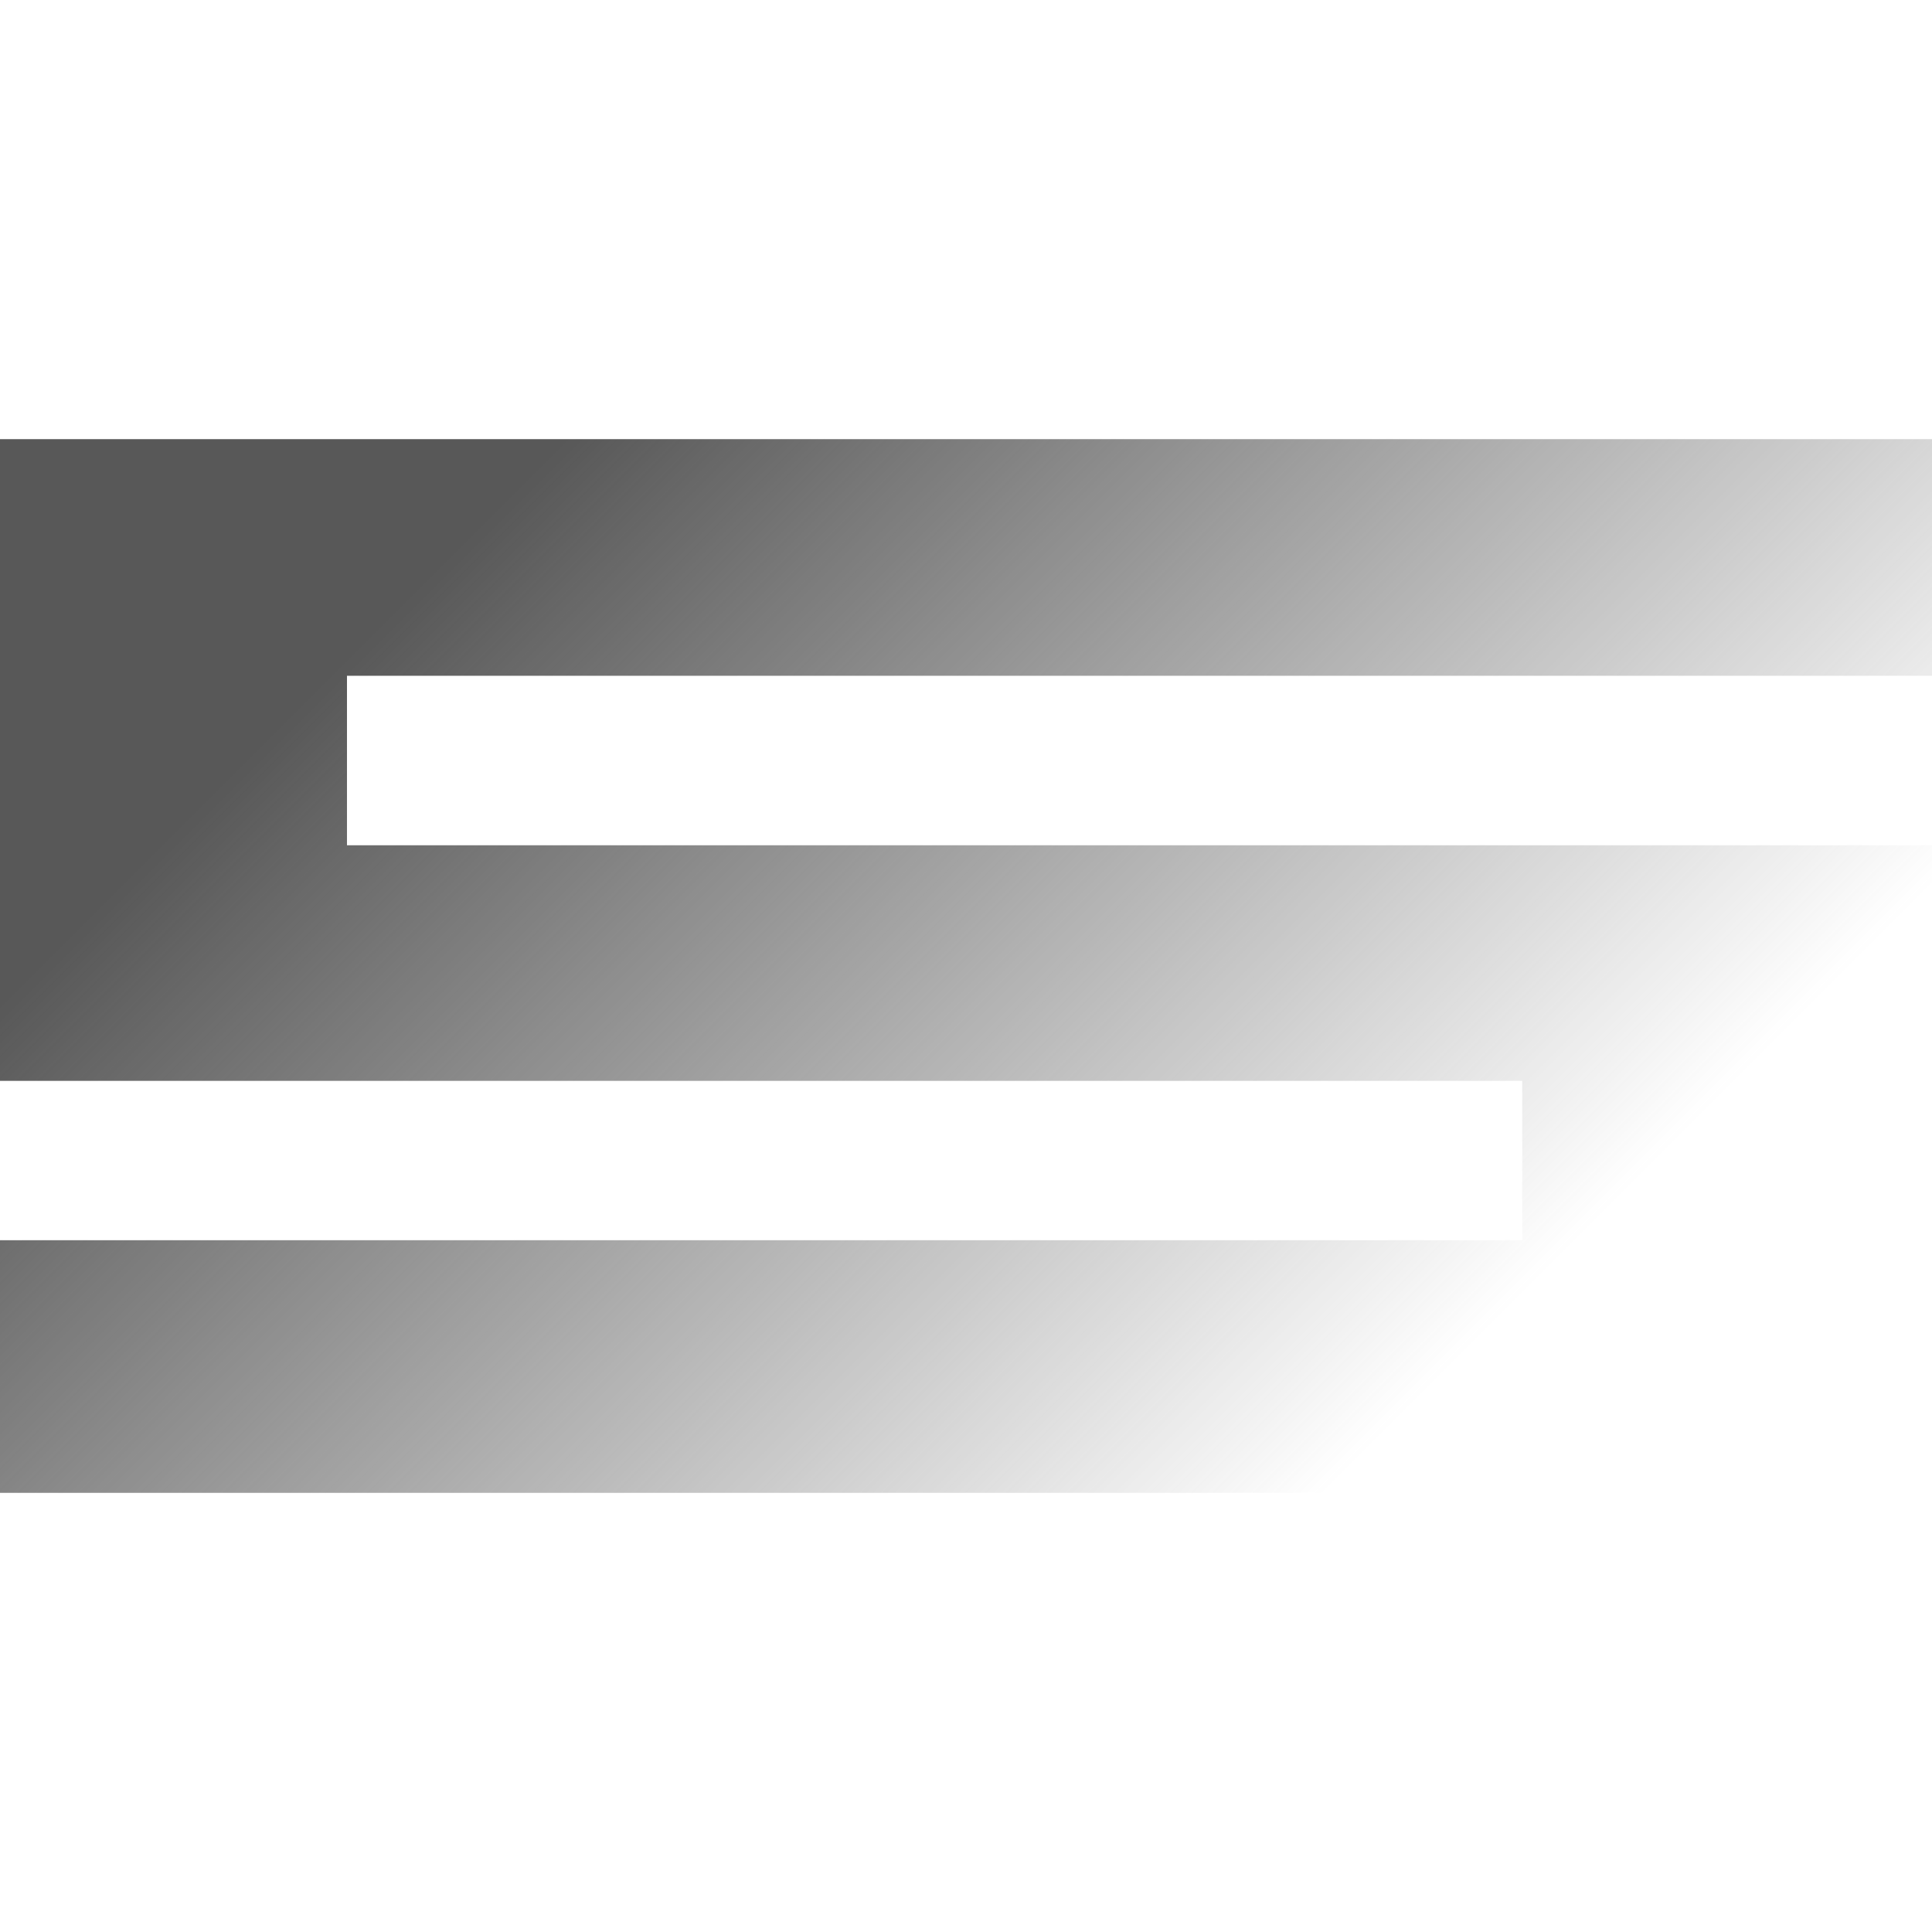 <?xml version="1.0" encoding="UTF-8" standalone="no"?>
<svg
   xmlns:dc="http://purl.org/dc/elements/1.1/"
   xmlns:cc="http://creativecommons.org/ns#"
   xmlns:rdf="http://www.w3.org/1999/02/22-rdf-syntax-ns#"
   xmlns:svg="http://www.w3.org/2000/svg"
   xmlns="http://www.w3.org/2000/svg"
   xmlns:xlink="http://www.w3.org/1999/xlink"
   xmlns:sodipodi="http://sodipodi.sourceforge.net/DTD/sodipodi-0.dtd"
   xmlns:inkscape="http://www.inkscape.org/namespaces/inkscape"
   width="512"
   height="512"
   viewBox="0 0 135.467 135.467"
   version="1.1"
   id="svg8"
   inkscape:version="1.0.2 (e86c870879, 2021-01-15, custom)"
   sodipodi:docname="icon.svg">
  <defs
     id="defs2">
    <linearGradient
       inkscape:collect="always"
       id="Spectrum">
      <stop
         style="stop-color:#585858;stop-opacity:1;"
         offset="0"
         id="stop902" />
      <stop
         style="stop-color:#585858;stop-opacity:0;"
         offset="1"
         id="stop904" />
    </linearGradient>
    <linearGradient
       inkscape:collect="always"
       xlink:href="#Spectrum"
       id="linearGradient915"
       gradientUnits="userSpaceOnUse"
       x1="34.237"
       y1="36.206"
       x2="97.788"
       y2="99.758" />
  </defs>
  <sodipodi:namedview
     id="base"
     pagecolor="#ffffff"
     bordercolor="#666666"
     borderopacity="1.0"
     inkscape:pageopacity="0.0"
     inkscape:pageshadow="2"
     inkscape:zoom="3.7217529"
     inkscape:cx="251.89616"
     inkscape:cy="292.33804"
     inkscape:document-units="mm"
     inkscape:current-layer="layer1"
     inkscape:document-rotation="0"
     showgrid="false"
     units="px"
     showguides="true"
     inkscape:guide-bbox="true"
     inkscape:window-width="2662"
     inkscape:window-height="1692"
     inkscape:window-x="487"
     inkscape:window-y="219"
     inkscape:window-maximized="0" />
  <g
     inkscape:label="Layer 1"
     inkscape:groupmode="layer"
     id="layer1"
     style="opacity:1">
    <path
       style="fill:url(#linearGradient915);fill-opacity:1;stroke:none;stroke-width:0.265;stroke-linecap:butt;stroke-linejoin:miter;stroke-opacity:1;stroke-miterlimit:4;stroke-dasharray:none"
       d="M 0,30.792 H 135.884 V 47.384 H 24.329 V 59.268 H 135.884 V 104.675 H 0 V 86.961 H 106.734 V 75.787 H 0"
       id="path24"
       sodipodi:nodetypes="cccccccccccc" />
  </g>
</svg>
